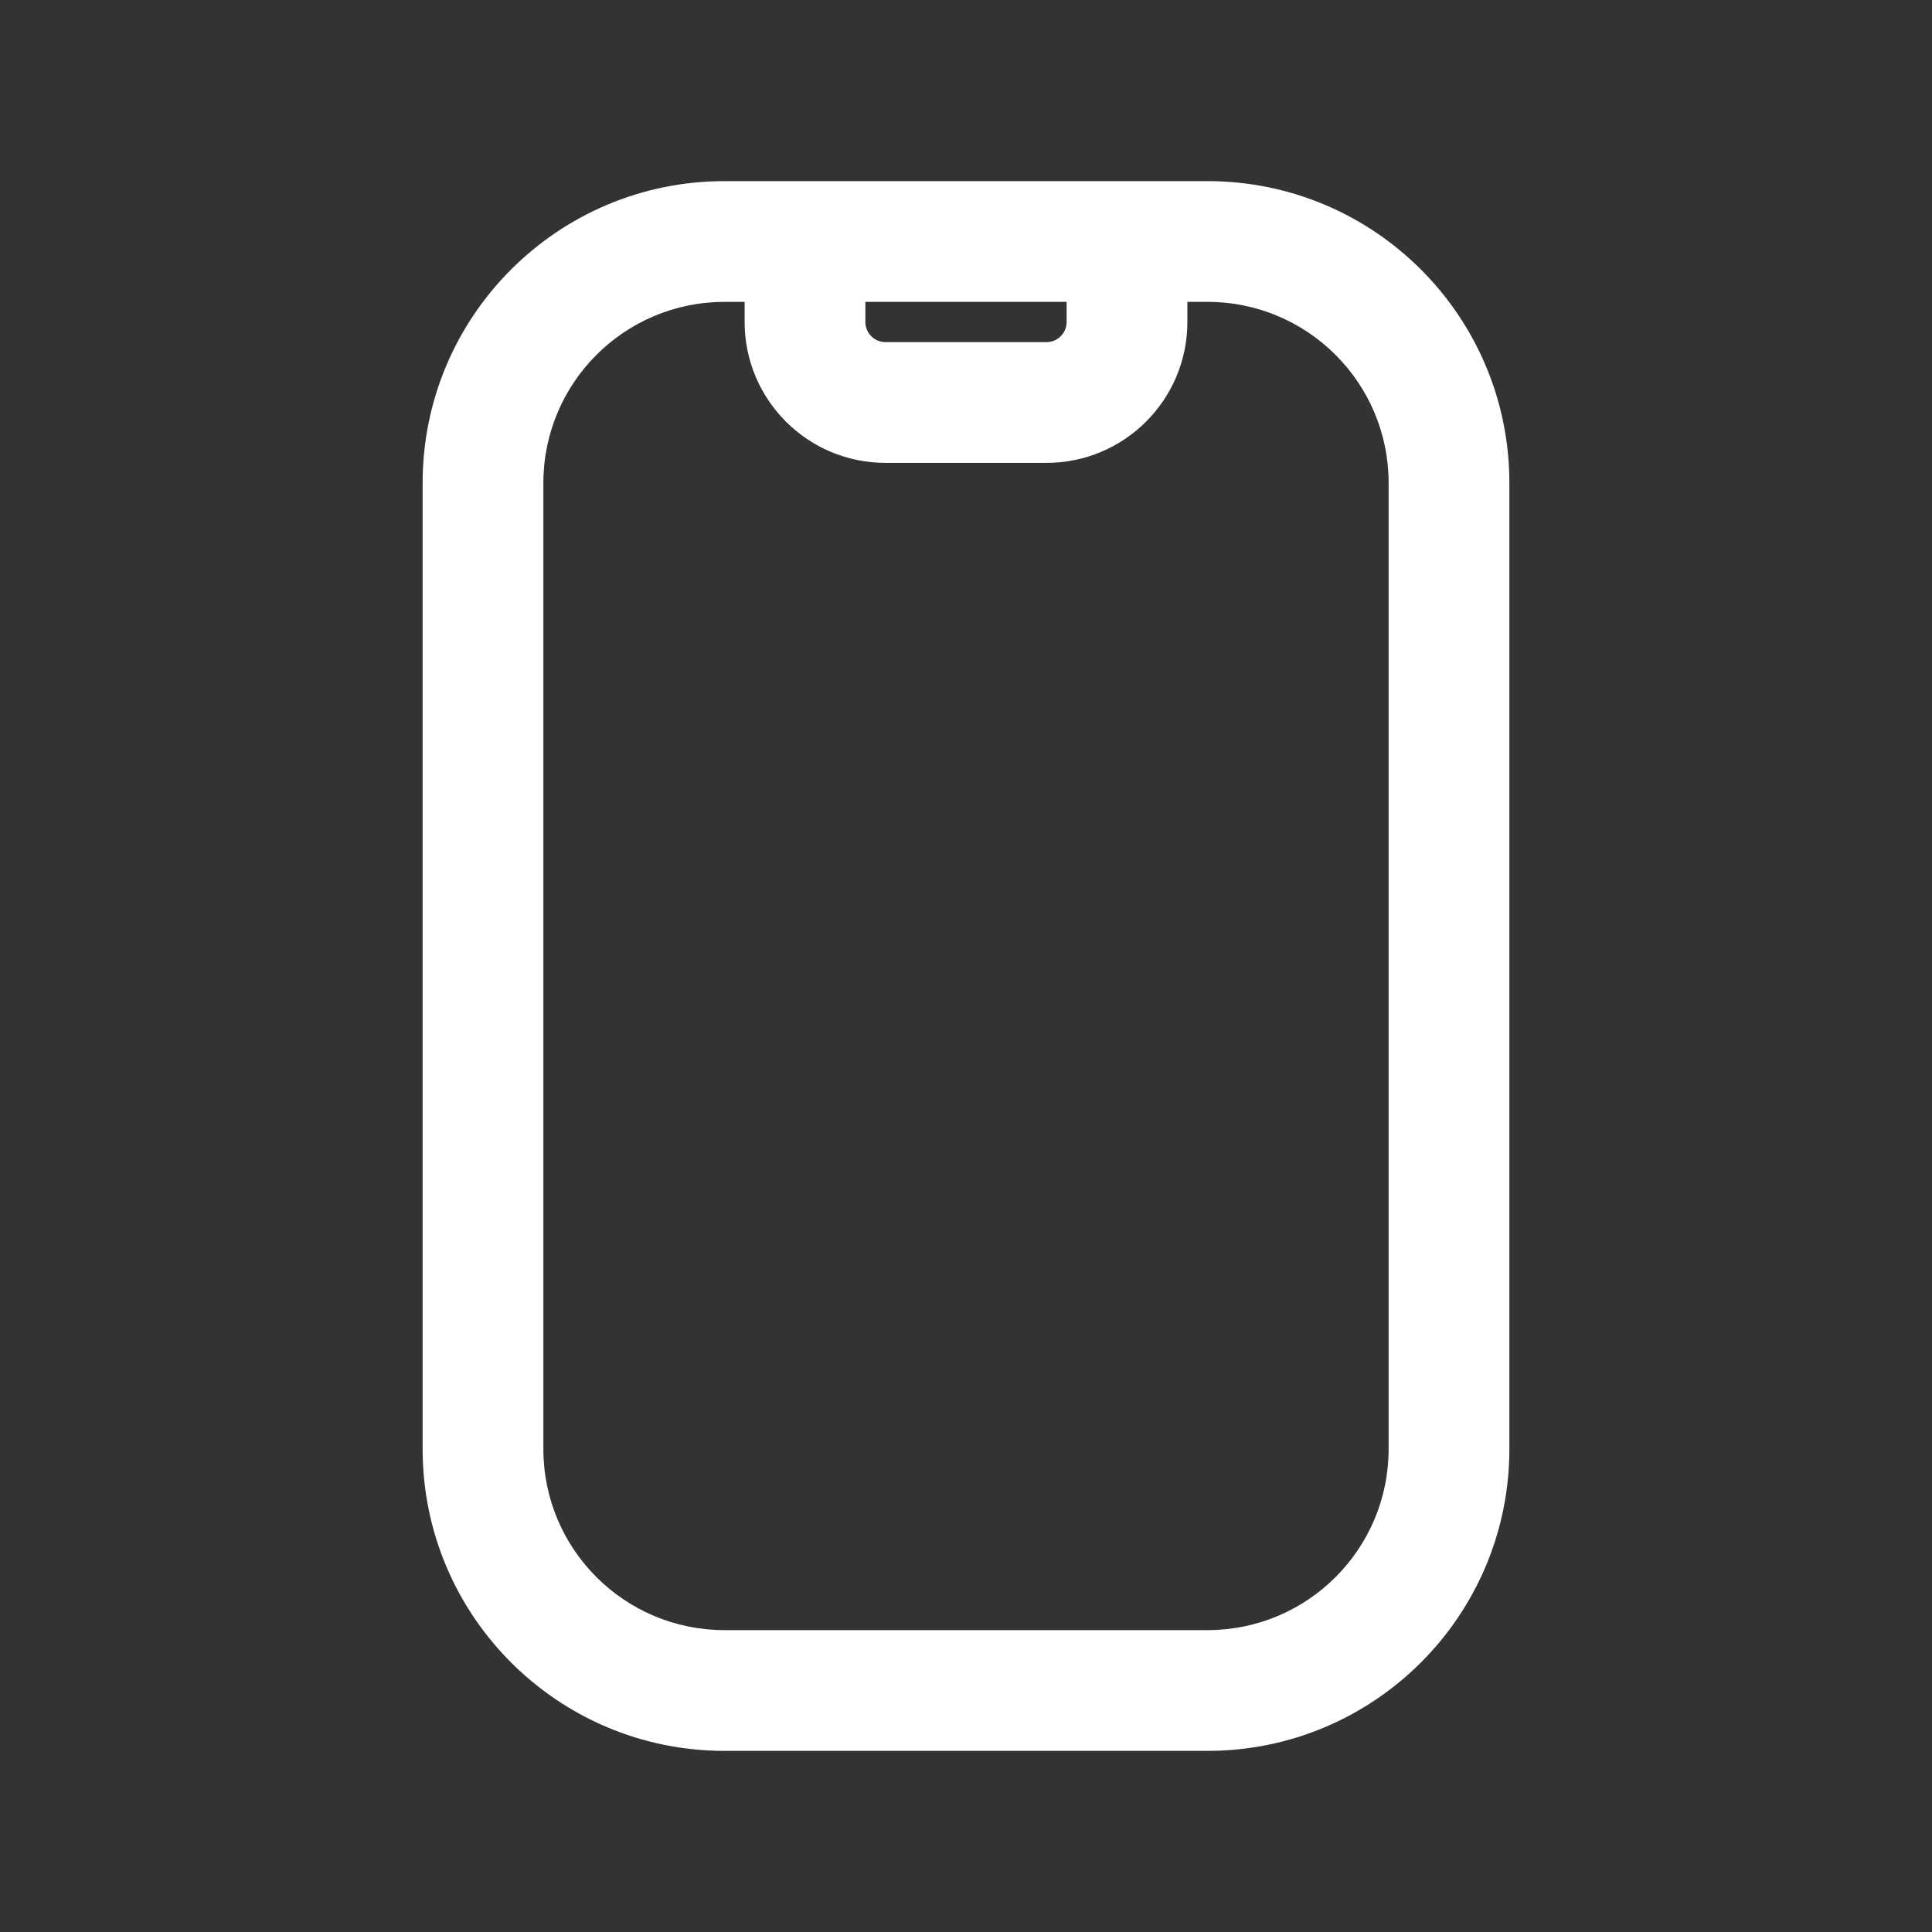 <svg width="24" height="24" viewBox="0 0 24 24" fill="none" xmlns="http://www.w3.org/2000/svg">
<rect x="0" y="0" width="24" height="24" fill="#333333" stroke="none"/>
<path d="M10 3V2.25H9.25V3H10ZM14 3H14.75V2.25H14V3ZM9 3.75H15V2.25H9V3.75ZM17.25 6V18H18.75V6H17.25ZM15 20.25H9V21.75H15V20.25ZM6.75 18V6H5.25V18H6.75ZM9 20.25C7.757 20.25 6.75 19.243 6.75 18H5.25C5.25 20.071 6.929 21.75 9 21.75V20.25ZM17.25 18C17.25 19.243 16.243 20.25 15 20.25V21.75C17.071 21.75 18.75 20.071 18.75 18H17.25ZM15 3.75C16.243 3.75 17.25 4.757 17.25 6H18.75C18.75 3.929 17.071 2.25 15 2.25V3.75ZM9 2.25C6.929 2.25 5.25 3.929 5.25 6H6.75C6.75 4.757 7.757 3.75 9 3.75V2.25ZM10 3.75H14V2.25H10V3.75ZM13.25 3V4H14.75V3H13.25ZM13 4.25H11V5.75H13V4.25ZM10.75 4V3H9.25V4H10.75ZM11 4.25C10.862 4.25 10.75 4.138 10.75 4H9.25C9.25 4.966 10.034 5.75 11 5.75V4.25ZM13.25 4C13.25 4.138 13.138 4.25 13 4.25V5.75C13.966 5.75 14.75 4.966 14.75 4H13.25Z" fill="white"/>
</svg>
